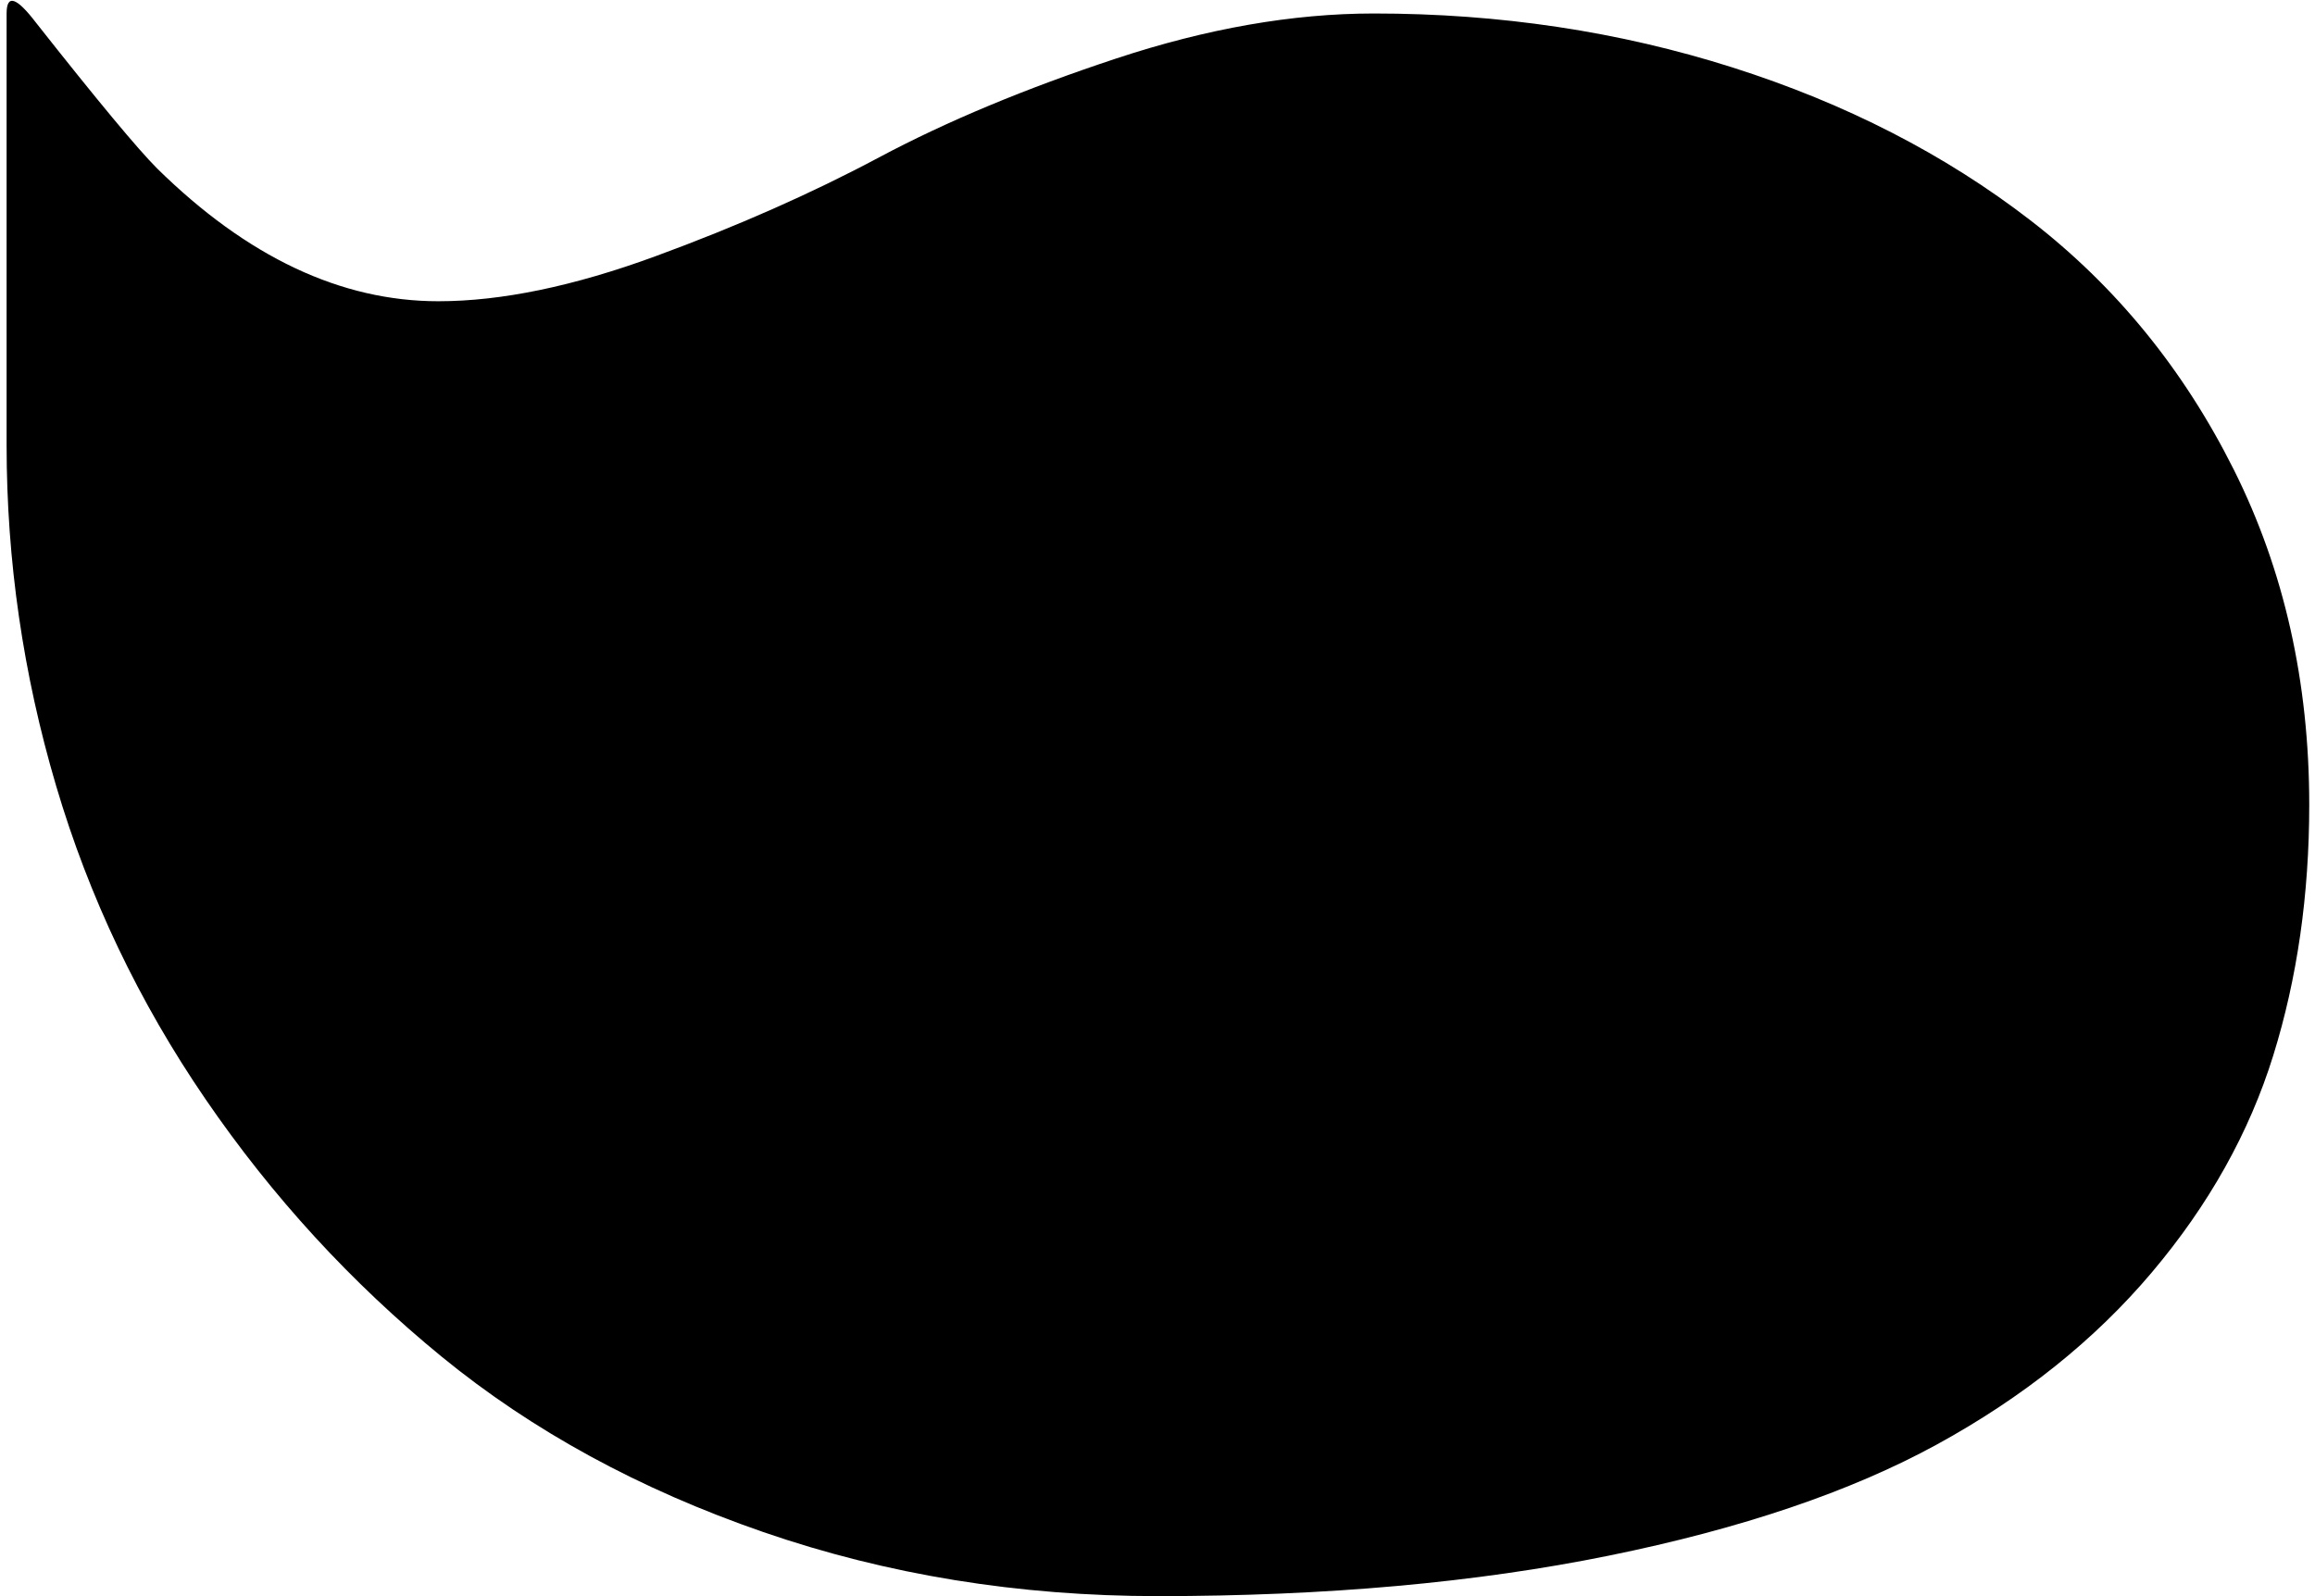 <svg xmlns="http://www.w3.org/2000/svg" width="1.45em" height="1em" viewBox="0 0 1025 710"><path fill="currentColor" d="M608.687 6q84 0 159.5 24t132.5 68t90.5 111t33.5 149q0 60-16 111.5t-54 96.5t-95.5 76.5t-146 49.5t-200.5 18q-93 0-175.5-28.5t-143-78t-105-114.5t-66.5-139.5t-22-151.5V6q0-13 13 4q41 52 54 65q60 59 125 59q42 0 96.5-20t99.5-44t105.5-44t114.5-20"/></svg>